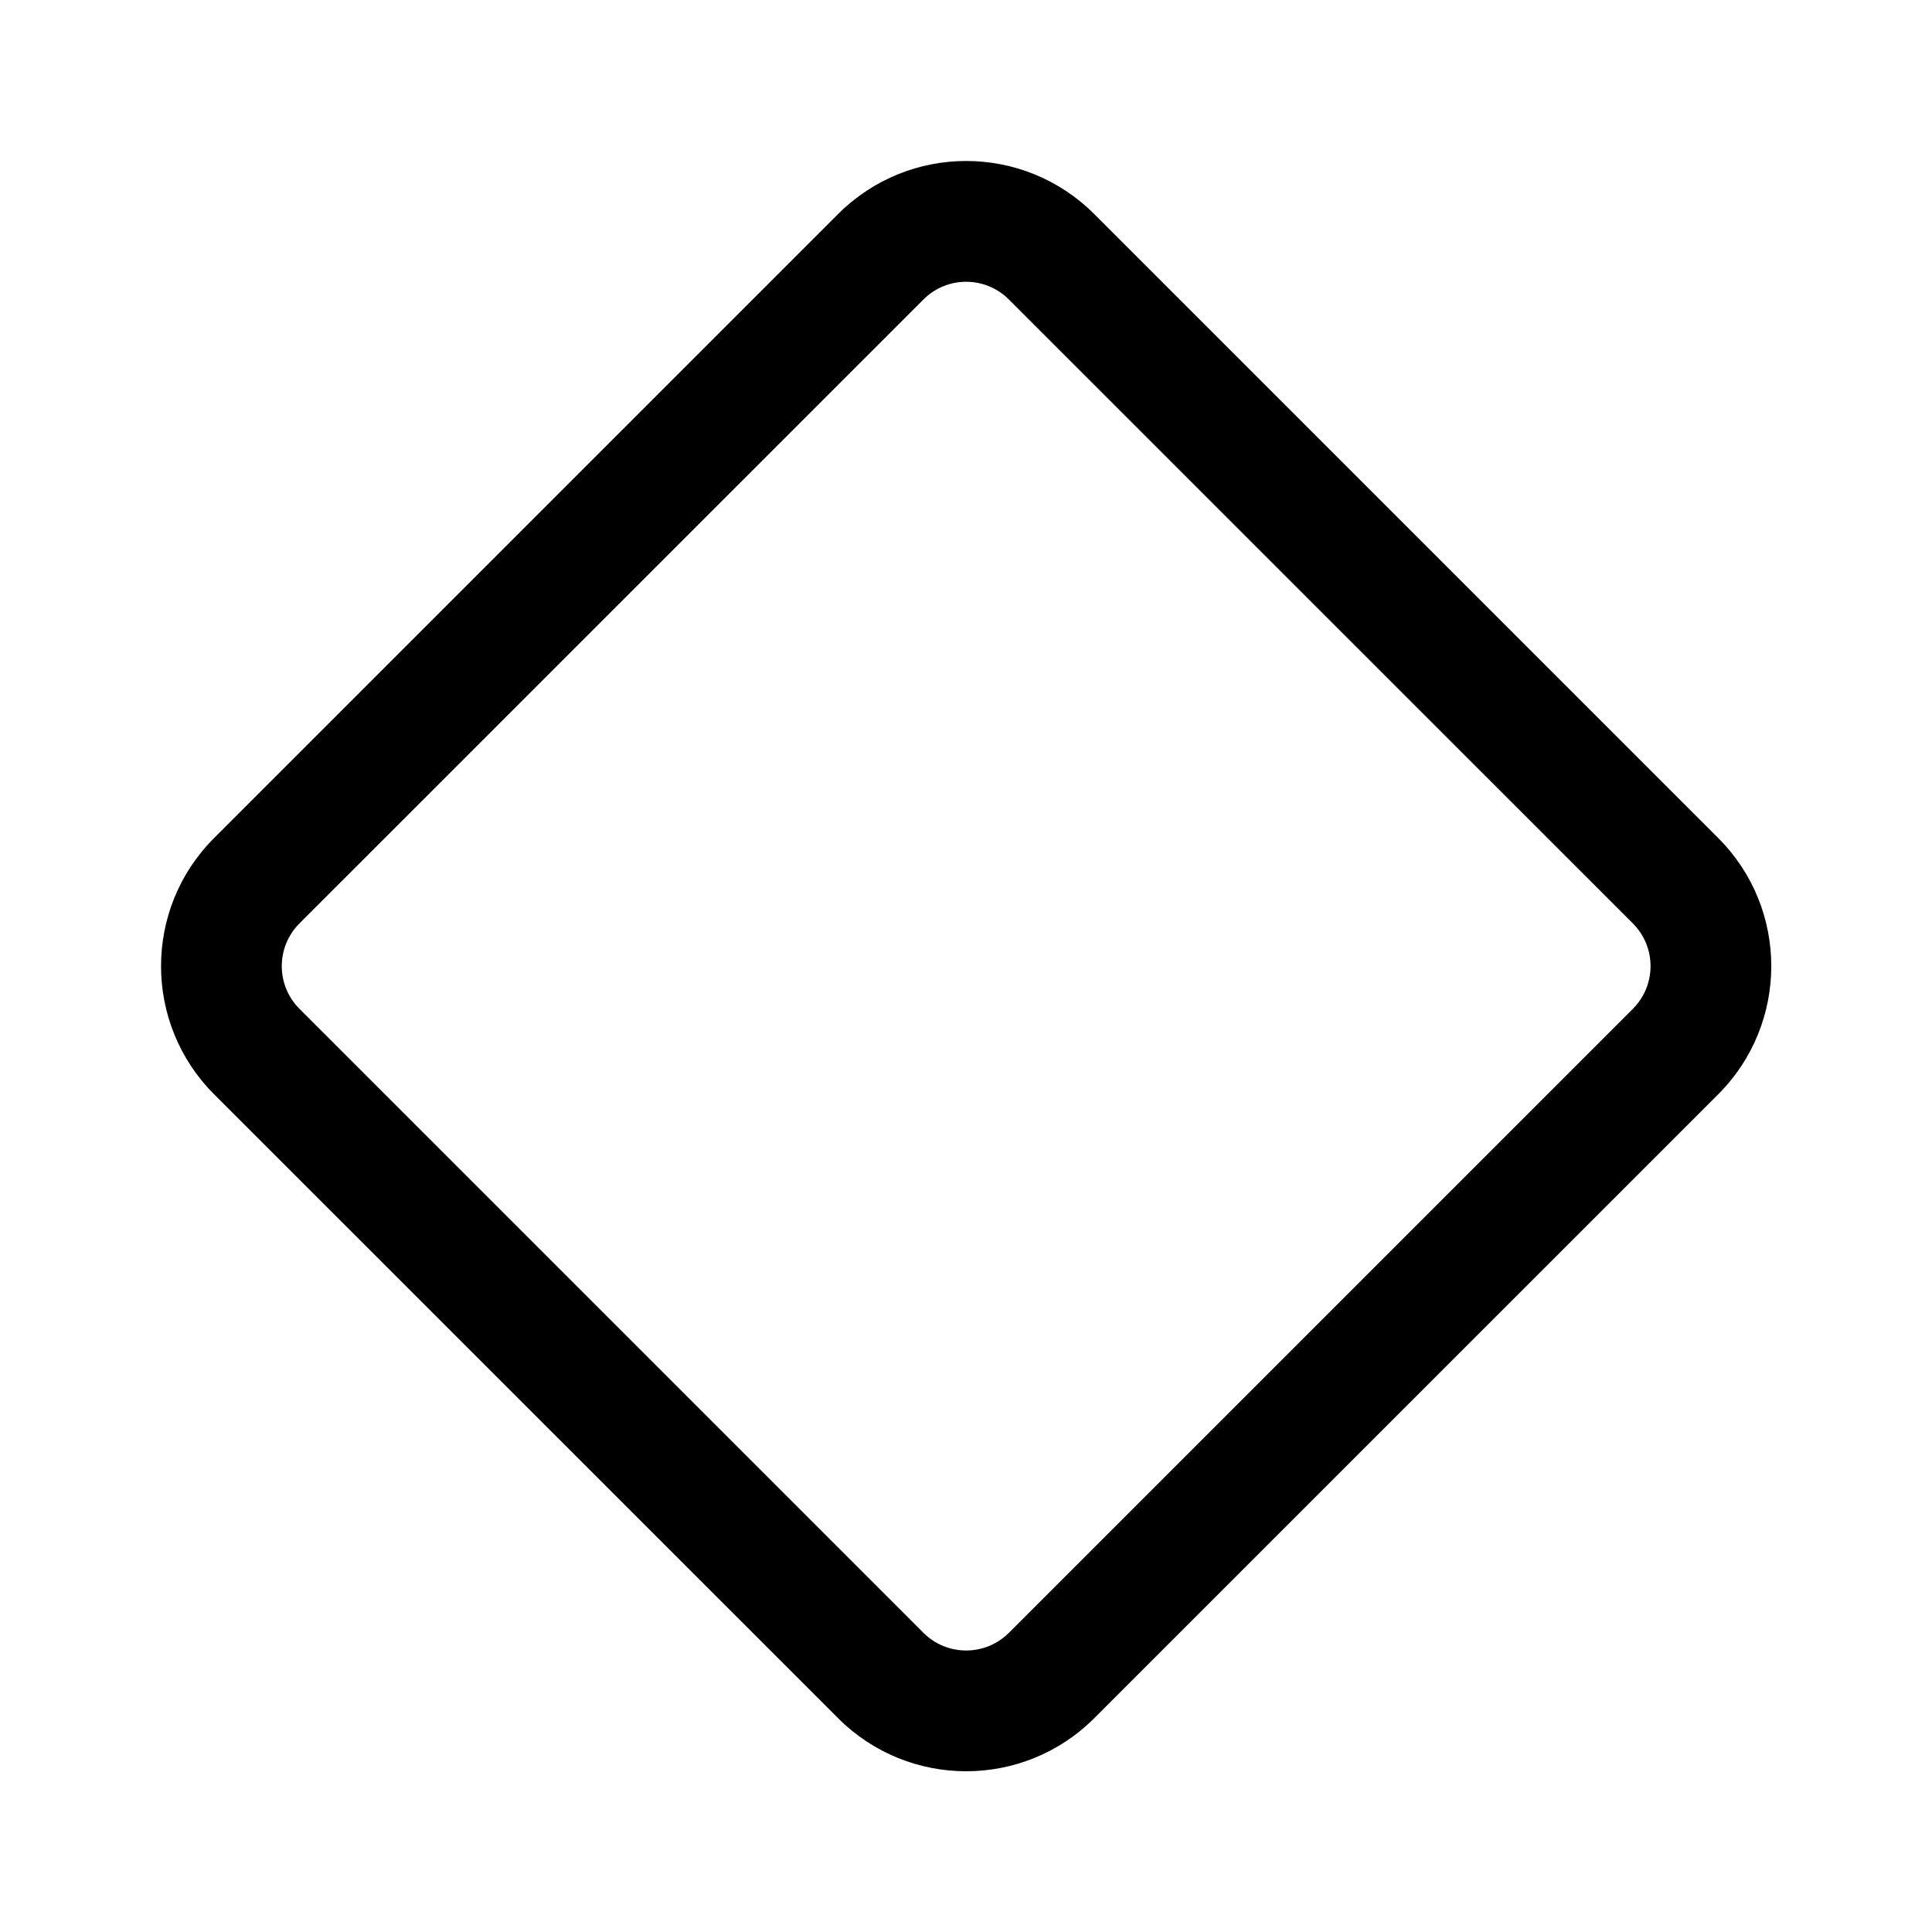 <svg width="24" height="24" viewBox="0 0 24 24" fill="none" xmlns="http://www.w3.org/2000/svg">
<path d="M2.659 13.593C1.781 12.714 1.781 11.289 2.659 10.411L10.411 2.659C11.29 1.78 12.714 1.78 13.593 2.659L21.345 10.411C22.223 11.289 22.223 12.714 21.345 13.593L13.593 21.344C12.714 22.223 11.29 22.223 10.411 21.344L2.659 13.593ZM3.72 11.471C3.427 11.764 3.427 12.239 3.72 12.532L11.472 20.284C11.764 20.576 12.239 20.576 12.532 20.284L20.284 12.532C20.577 12.239 20.577 11.764 20.284 11.471L12.532 3.72C12.239 3.427 11.764 3.427 11.472 3.72L3.72 11.471Z" fill="currentColor"/>
</svg>
